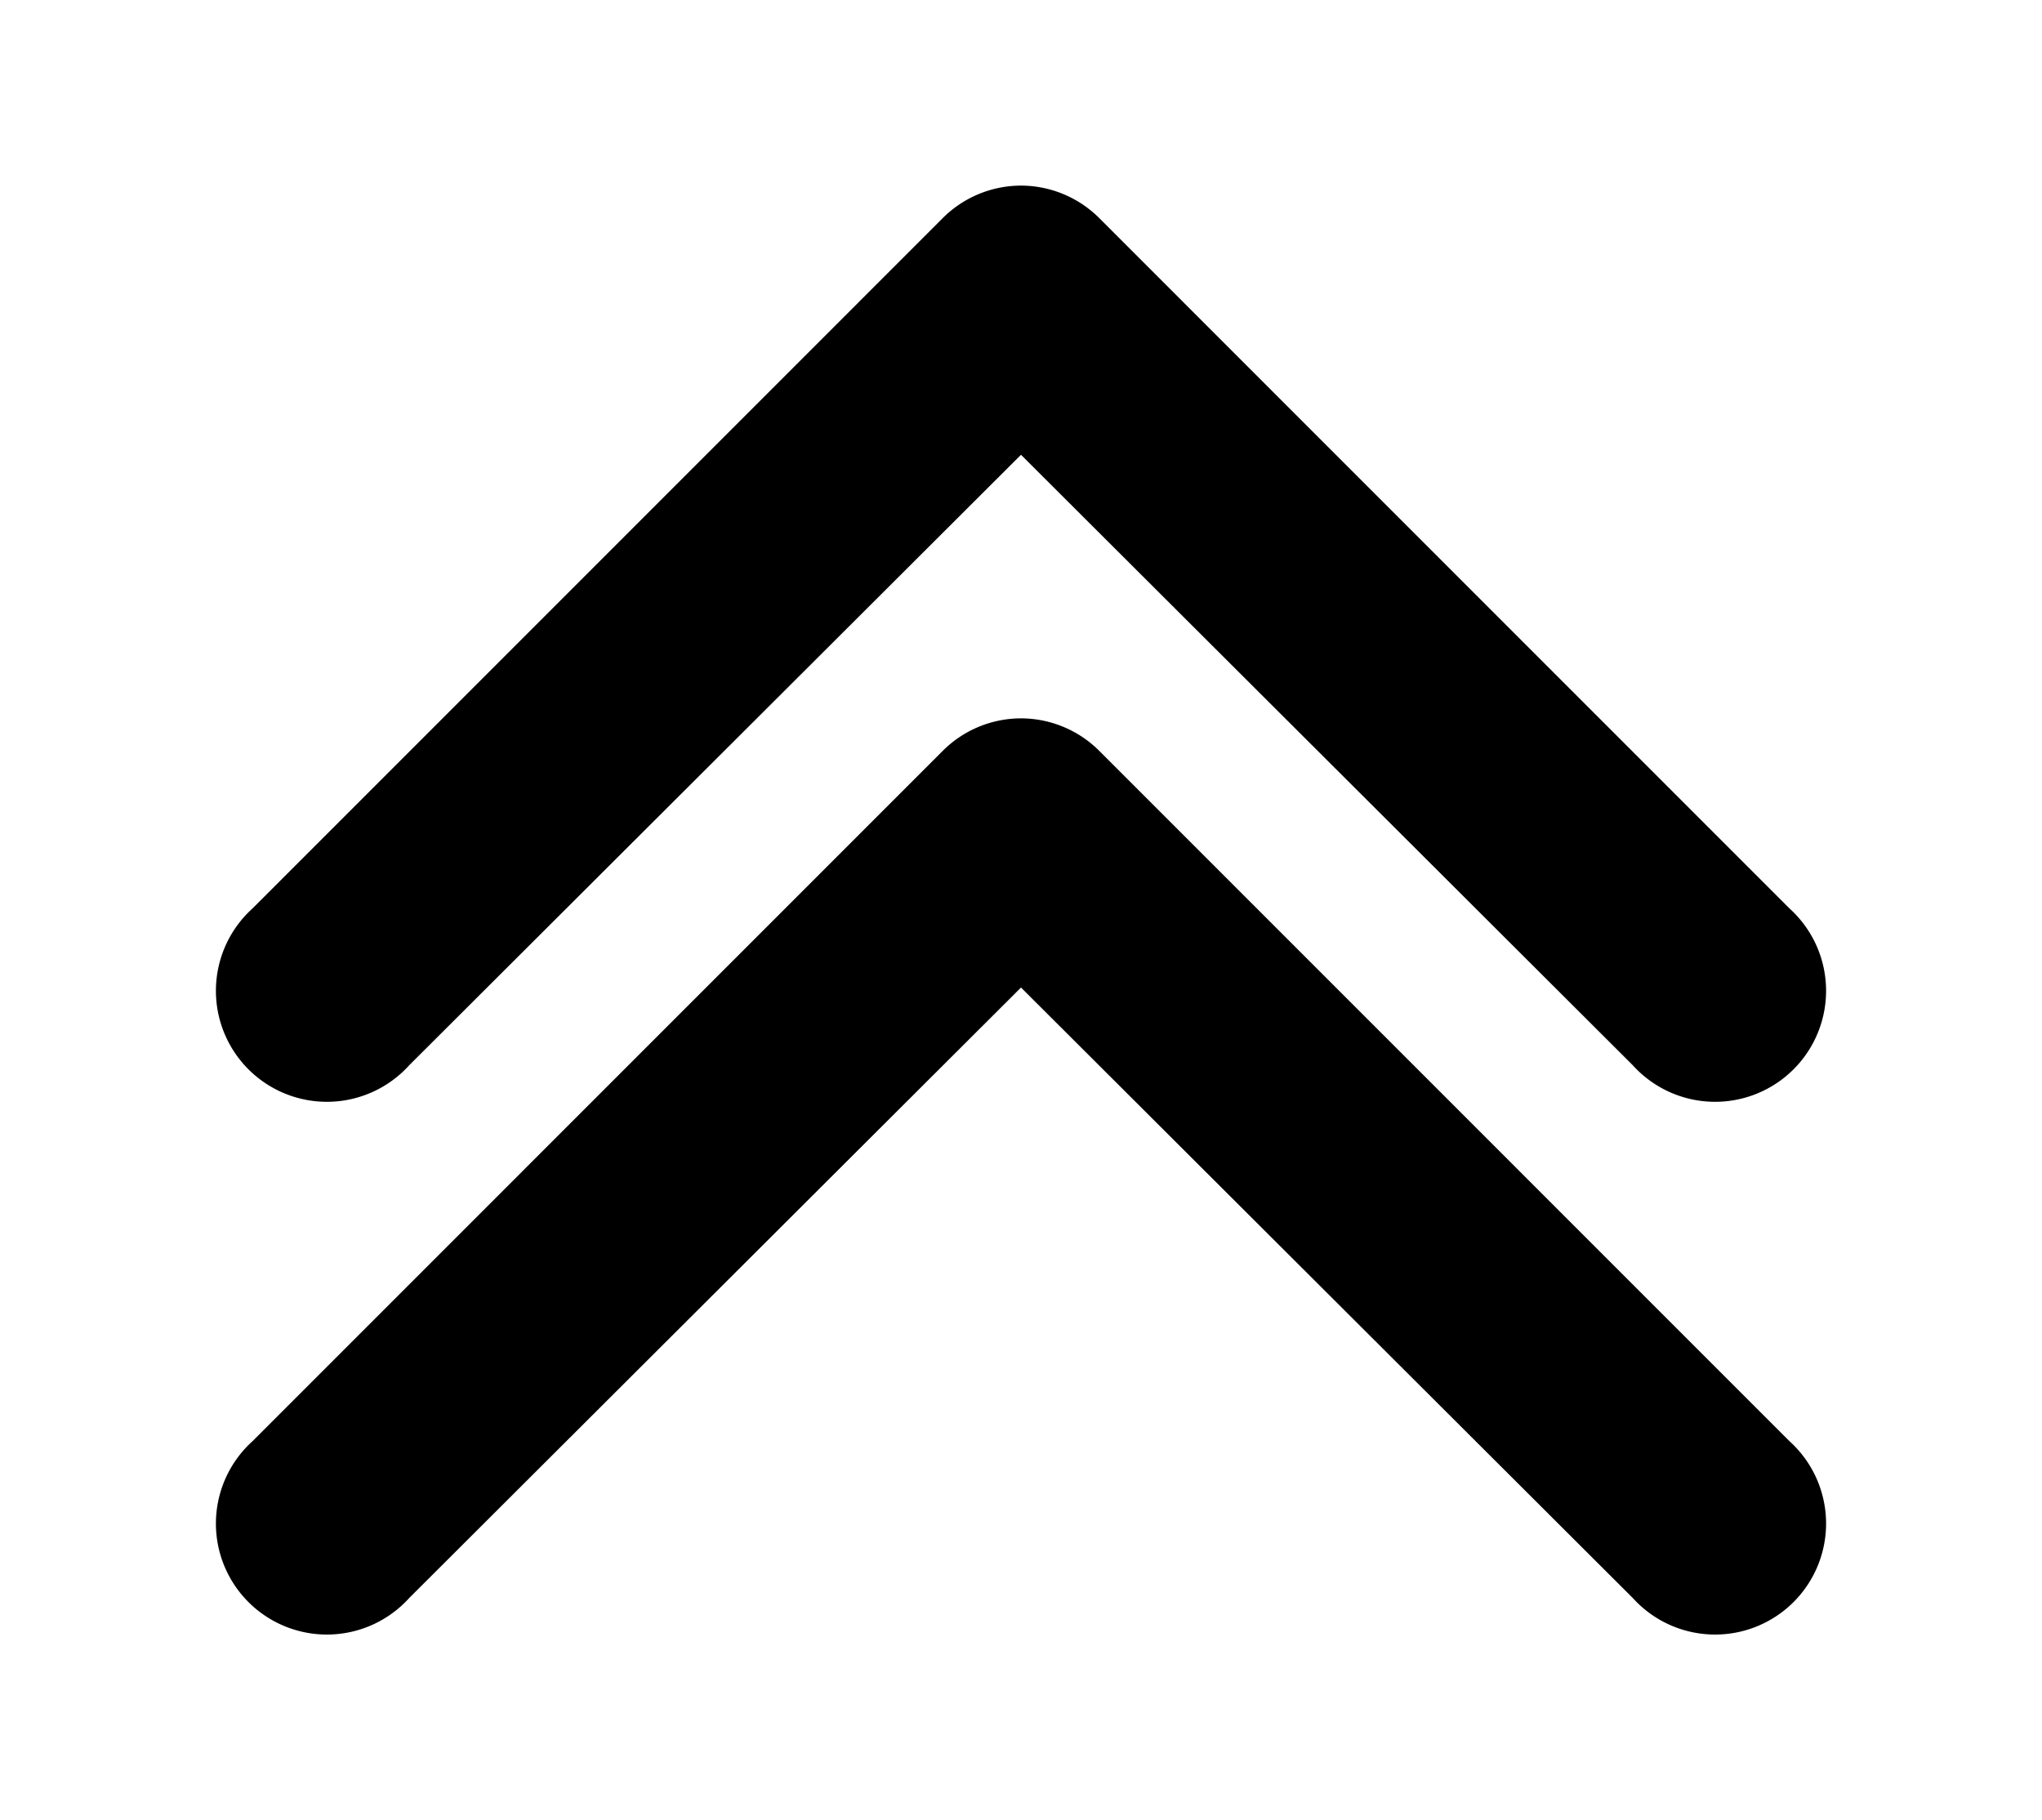 <?xml version="1.0" encoding="UTF-8" standalone="no"?>
<!-- Created with Inkscape (http://www.inkscape.org/) -->

<svg
   xmlns:dc="http://purl.org/dc/elements/1.1/"
   xmlns:cc="http://creativecommons.org/ns#"
   xmlns:rdf="http://www.w3.org/1999/02/22-rdf-syntax-ns#"
   xmlns:svg="http://www.w3.org/2000/svg"
   xmlns="http://www.w3.org/2000/svg"
   version="1.1"
   width="46"
   height="41"
   id="svg3692">
  <defs
     id="defs3694" />
  <g
     id="g3793">
    <path
       d="m 22.969,16.181 a 2.5,2.5 0 0 0 -1.75,0.75 L 5.688,32.463 a 2.5,2.5 0 1 0 3.531,3.531 L 23,22.244 l 13.781,13.75 a 2.5,2.5 0 1 0 3.531,-3.531 L 24.781,16.931 a 2.5,2.5 0 0 0 -1.812,-0.75 z"
       id="path3782"
       style="font-size:medium;font-style:normal;font-variant:normal;font-weight:normal;font-stretch:normal;text-indent:0;text-align:start;text-decoration:none;line-height:normal;letter-spacing:normal;word-spacing:normal;text-transform:none;direction:ltr;block-progression:tb;writing-mode:lr-tb;text-anchor:start;baseline-shift:baseline;color:#000000;fill:#000000;fill-opacity:1;stroke:none;stroke-width:5;marker:none;visibility:visible;display:inline;overflow:visible;enable-background:accumulate;font-family:Sans;-inkscape-font-specification:Sans" />
    <path
       d="m 22.969,4.181 a 2.5,2.5 0 0 0 -1.75,0.75 L 5.688,20.463 a 2.5,2.5 0 1 0 3.531,3.531 L 23,10.244 l 13.781,13.75 a 2.5,2.5 0 1 0 3.531,-3.531 L 24.781,4.931 a 2.5,2.5 0 0 0 -1.812,-0.75 z"
       id="path3782-1"
       style="font-size:medium;font-style:normal;font-variant:normal;font-weight:normal;font-stretch:normal;text-indent:0;text-align:start;text-decoration:none;line-height:normal;letter-spacing:normal;word-spacing:normal;text-transform:none;direction:ltr;block-progression:tb;writing-mode:lr-tb;text-anchor:start;baseline-shift:baseline;color:#000000;fill:#000000;fill-opacity:1;stroke:none;stroke-width:5;marker:none;visibility:visible;display:inline;overflow:visible;enable-background:accumulate;font-family:Sans;-inkscape-font-specification:Sans" />
  </g>
</svg>
